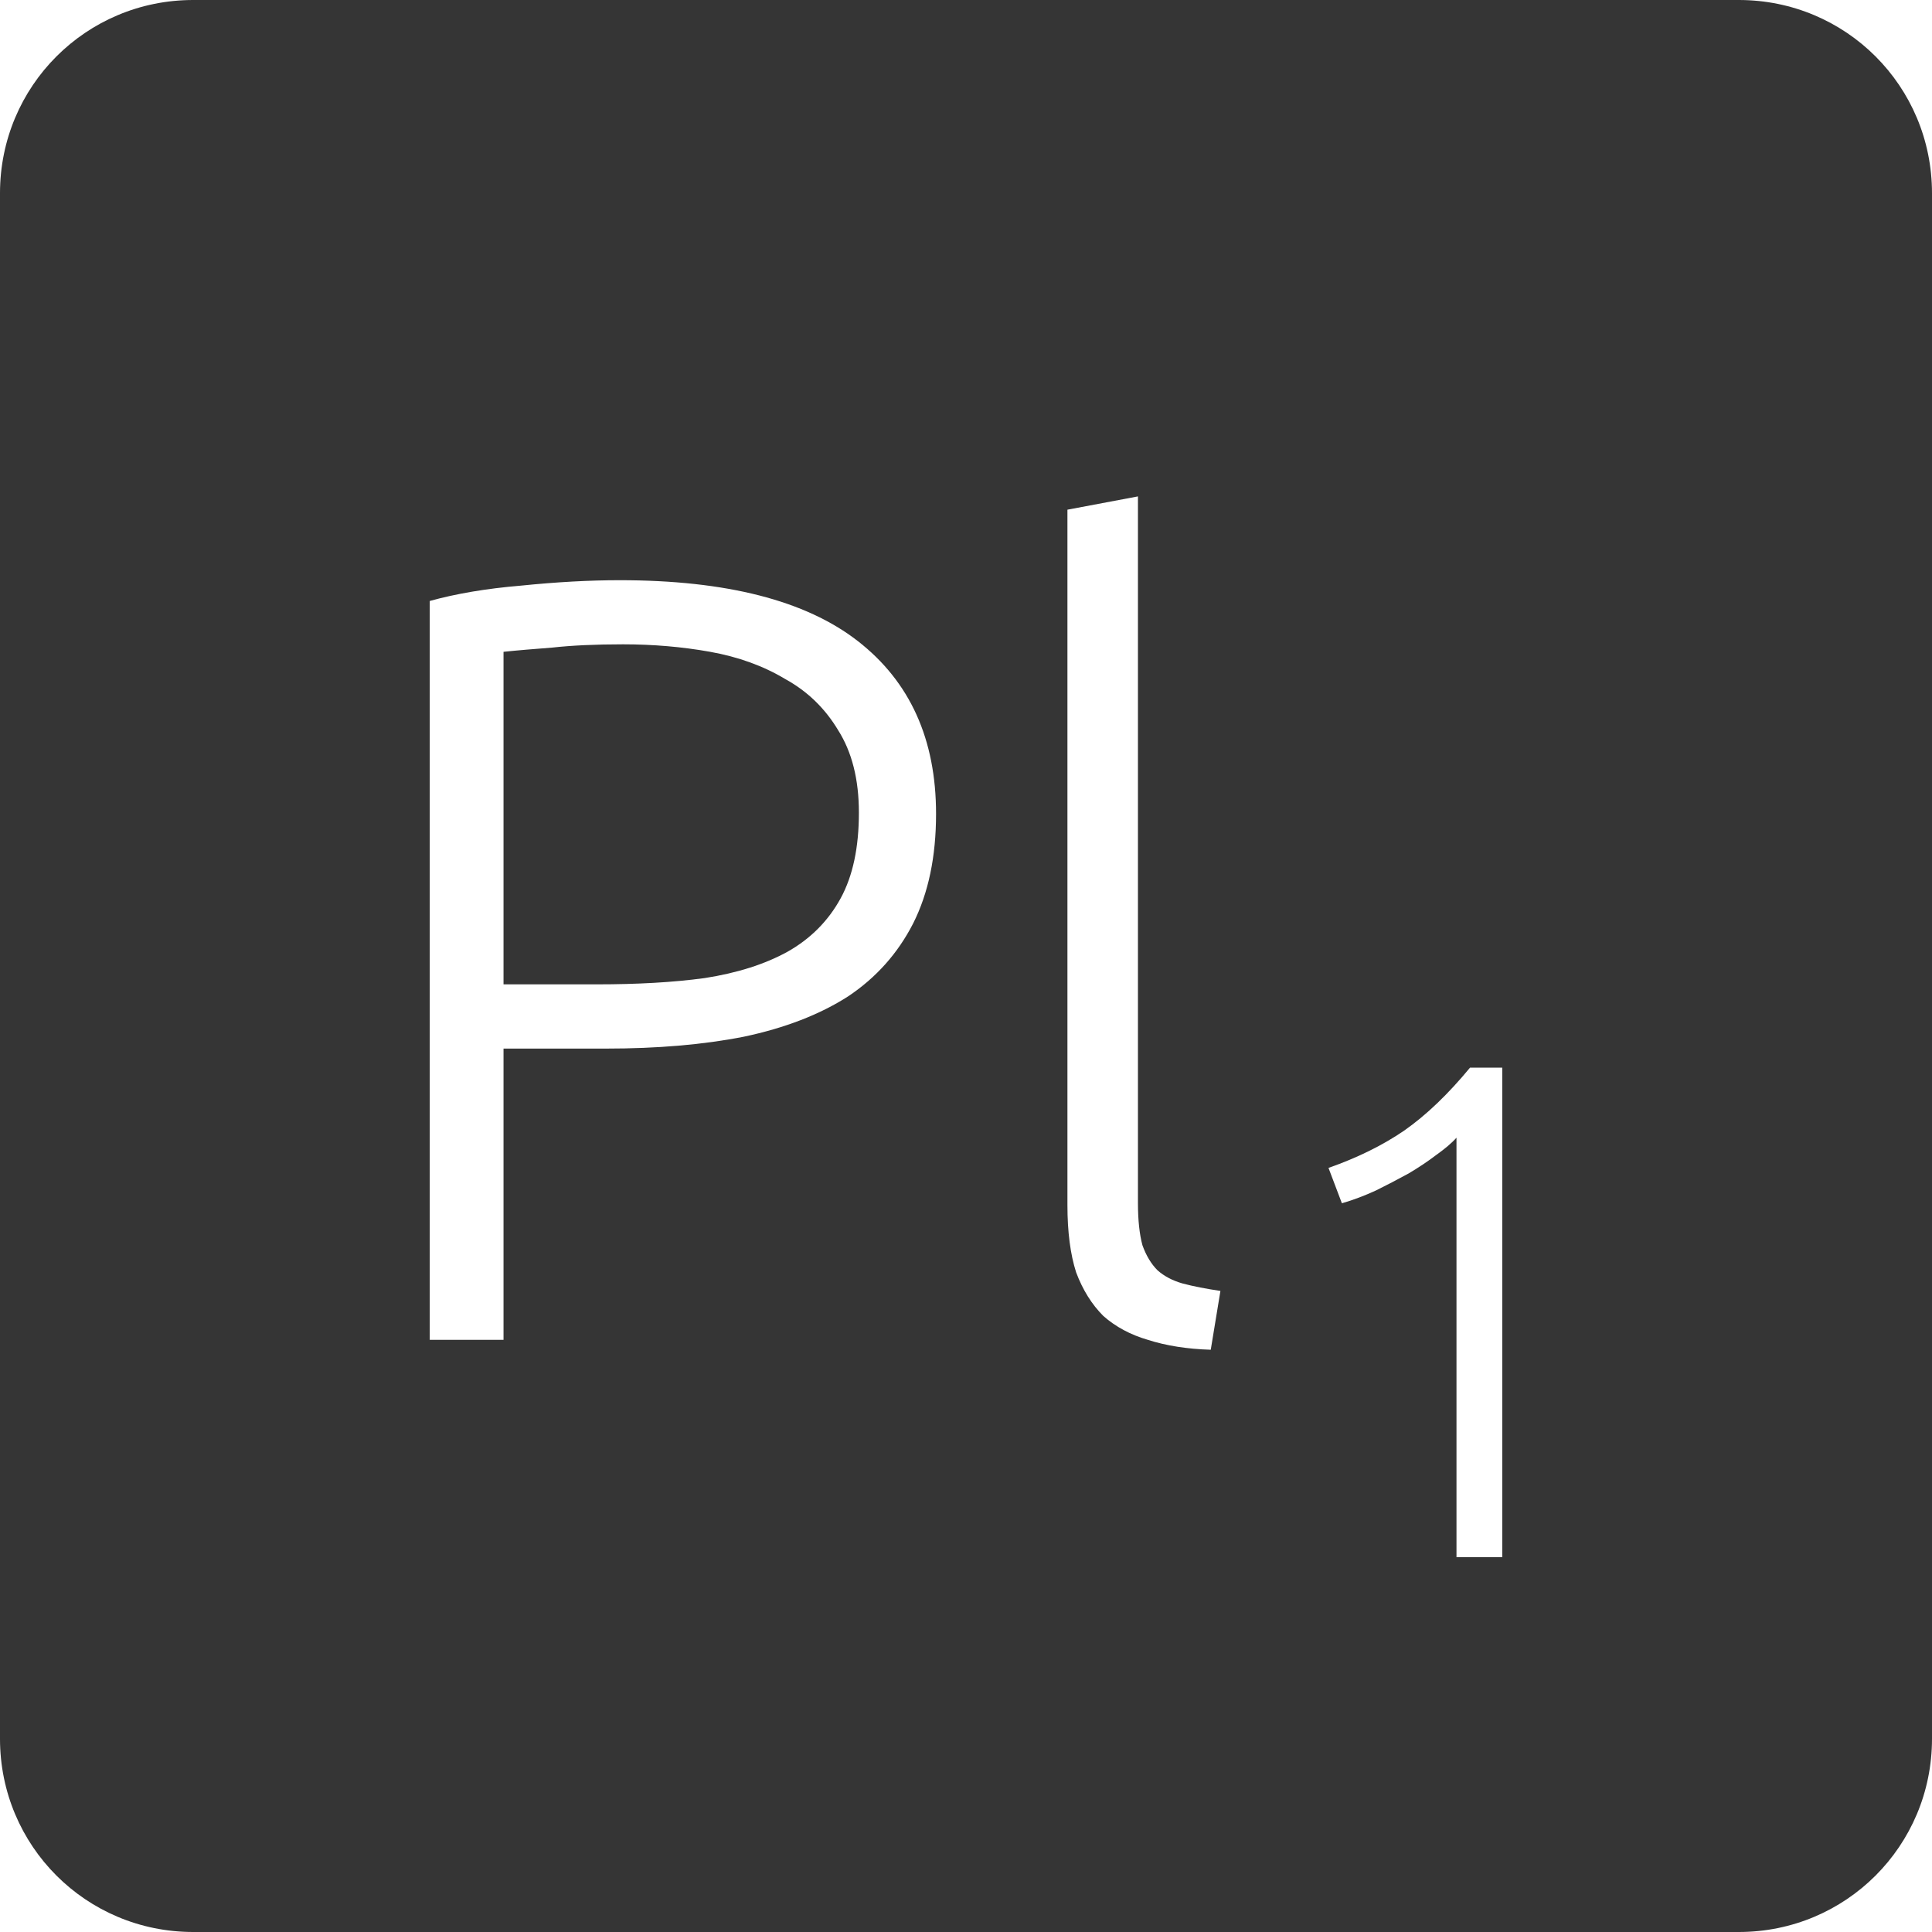<?xml version="1.0" encoding="UTF-8" standalone="no"?>
<svg
   xmlns:dc="http://purl.org/dc/elements/1.1/"
   xmlns:cc="http://creativecommons.org/ns#"
   xmlns:rdf="http://www.w3.org/1999/02/22-rdf-syntax-ns#"
   xmlns:svg="http://www.w3.org/2000/svg"
   xmlns="http://www.w3.org/2000/svg"
   xmlns:sodipodi="http://sodipodi.sourceforge.net/DTD/sodipodi-0.dtd"
   xmlns:inkscape="http://www.inkscape.org/namespaces/inkscape"
   viewBox="0 0 16 16"
   id="svg2"
   version="1.1"
   inkscape:version="0.91 r13725"
   sodipodi:docname="indicator-keyboard-Pl-1.svg">
  <defs
     id="defs12" />
  <sodipodi:namedview
     pagecolor="#ffffff"
     bordercolor="#666666"
     borderopacity="1"
     objecttolerance="10"
     gridtolerance="10"
     guidetolerance="10"
     inkscape:pageopacity="0"
     inkscape:pageshadow="2"
     inkscape:window-width="640"
     inkscape:window-height="480"
     id="namedview10"
     showgrid="false"
     inkscape:zoom="14.75"
     inkscape:cx="8"
     inkscape:cy="8"
     inkscape:window-x="65"
     inkscape:window-y="24"
     inkscape:window-maximized="0"
     inkscape:current-layer="svg2" />
  <path
     style="fill:#353535;fill-opacity:1"
     d="M 1.6 0 C 0.713 2.9605947e-16 0 0.713 0 1.6 L 0 14.4 C 2.9605947e-16 15.287 0.713 16 1.6 16 L 14.4 16 C 15.287 16 16 15.287 16 14.4 L 16 1.6 C 16 0.713 15.287 0 14.4 0 L 1.6 0 z M 9.424 4.111 L 9.424 9.963 C 9.424 10.107 9.437 10.223 9.461 10.312 C 9.491 10.396 9.532 10.466 9.586 10.52 C 9.64 10.568 9.709 10.605 9.793 10.629 C 9.883 10.653 9.987 10.673 10.107 10.691 L 10.027 11.178 C 9.829 11.172 9.656 11.144 9.506 11.096 C 9.362 11.054 9.239 10.988 9.137 10.898 C 9.041 10.802 8.966 10.681 8.912 10.537 C 8.864 10.387 8.84 10.202 8.84 9.98 L 8.84 4.221 L 9.424 4.111 z M 5.133 4.805 C 6.015 4.805 6.672 4.973 7.104 5.309 C 7.536 5.645 7.752 6.122 7.752 6.74 C 7.752 7.094 7.689 7.396 7.562 7.648 C 7.436 7.894 7.257 8.096 7.023 8.252 C 6.789 8.402 6.5 8.514 6.158 8.586 C 5.822 8.652 5.442 8.684 5.016 8.684 L 4.17 8.684 L 4.17 11.096 L 3.559 11.096 L 3.559 4.977 C 3.775 4.917 4.026 4.874 4.314 4.85 C 4.608 4.82 4.881 4.805 5.133 4.805 z M 5.16 5.336 C 4.932 5.336 4.736 5.345 4.574 5.363 C 4.418 5.375 4.284 5.386 4.17 5.398 L 4.17 8.152 L 4.943 8.152 C 5.273 8.152 5.572 8.136 5.836 8.1 C 6.106 8.058 6.334 7.985 6.52 7.883 C 6.712 7.775 6.859 7.627 6.961 7.441 C 7.063 7.255 7.113 7.018 7.113 6.73 C 7.113 6.454 7.055 6.227 6.941 6.047 C 6.833 5.867 6.688 5.725 6.502 5.623 C 6.322 5.515 6.115 5.44 5.881 5.398 C 5.647 5.356 5.406 5.336 5.16 5.336 z M 12.174 8.842 L 12.441 8.842 L 12.441 12.896 L 12.062 12.896 L 12.062 9.422 C 12.02 9.469 11.963 9.516 11.893 9.566 C 11.826 9.617 11.75 9.668 11.664 9.719 C 11.578 9.766 11.488 9.813 11.395 9.859 C 11.301 9.902 11.207 9.938 11.113 9.965 L 11.002 9.672 C 11.236 9.59 11.446 9.488 11.629 9.363 C 11.812 9.235 11.994 9.06 12.174 8.842 z "
     id="path4" />
</svg>
